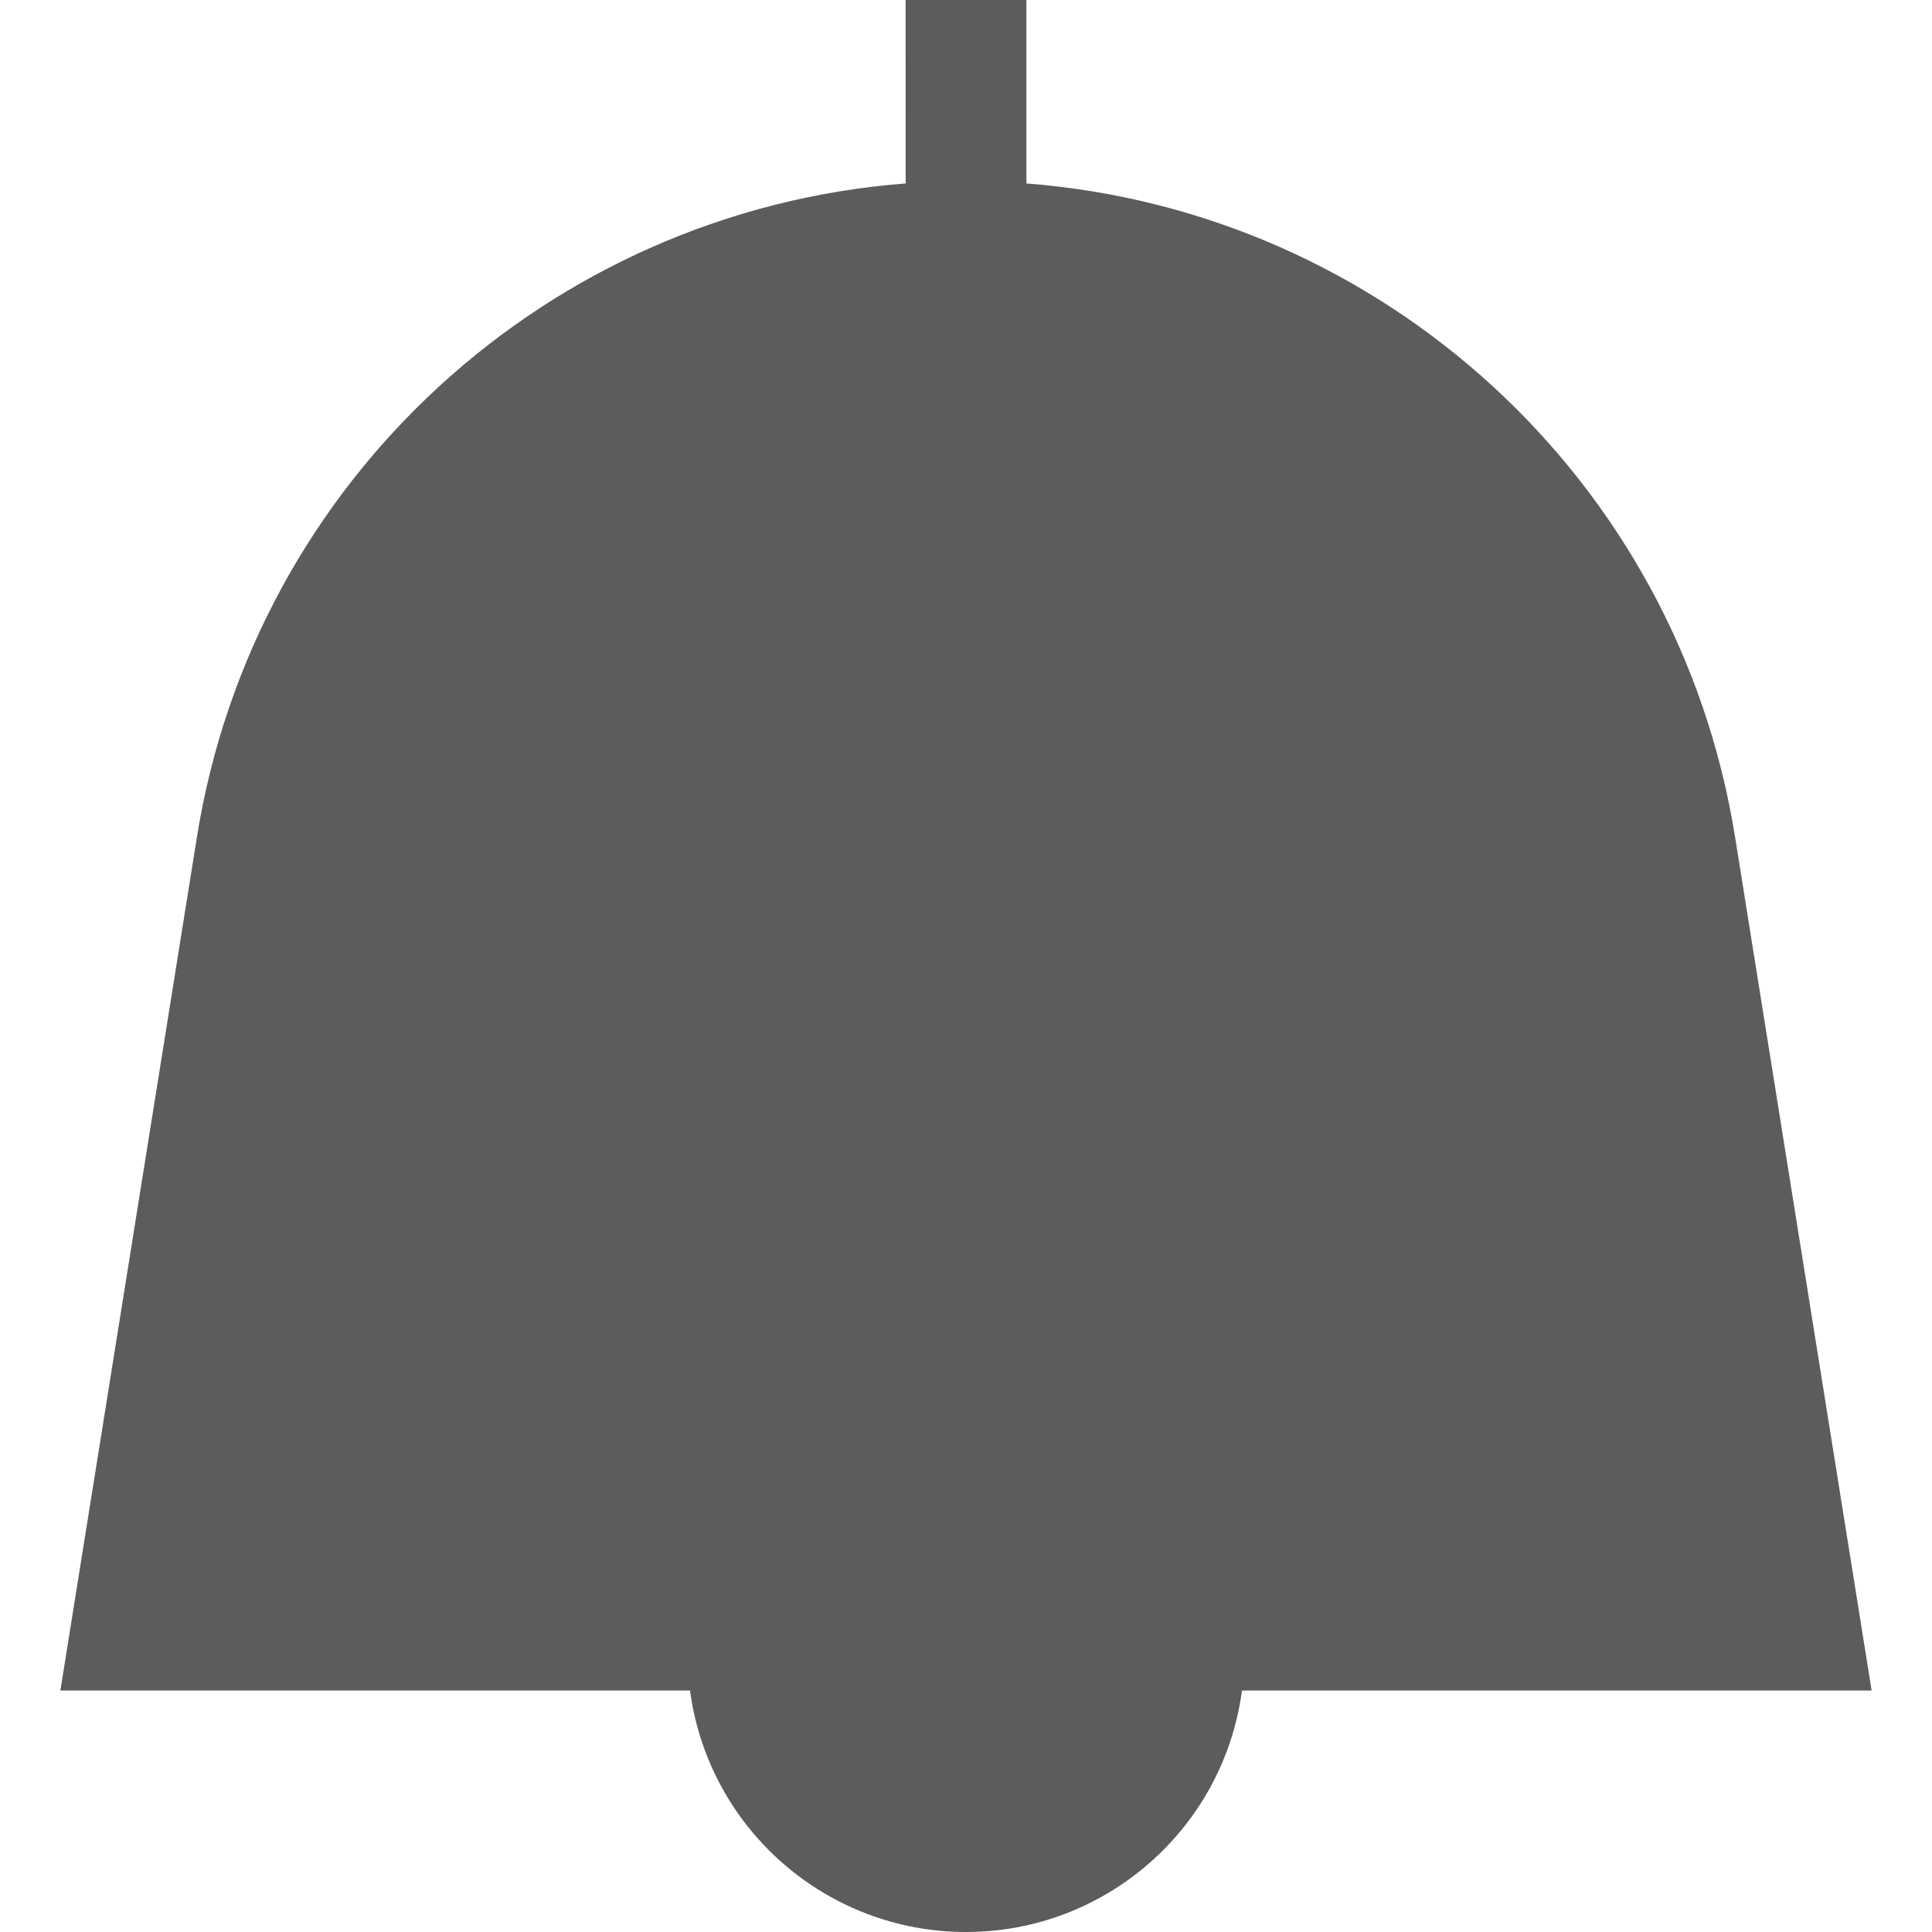 <svg width="100%" height="100%" viewBox="0 0 100 100" fill="none" xmlns="http://www.w3.org/2000/svg">
<g clip-path="url(#clip0_1070_2)">
<path fill-rule="evenodd" clip-rule="evenodd" d="M53.125 0L53.127 9.495C71.557 10.916 86.843 24.799 89.806 43.318L96.875 87.5H64.284L64.268 87.626C63.253 94.726 57.172 100 50 100C42.828 100 36.747 94.726 35.732 87.626L35.712 87.5H3.125L10.194 43.318C13.157 24.799 28.445 10.915 46.877 9.495L46.875 0L53.125 0Z" fill="#5C5C5C"/>
</g>
<defs>
<clipPath id="clip0_1070_2">
<rect width="100" height="100" fill="white"/>
</clipPath>
</defs>
</svg>
